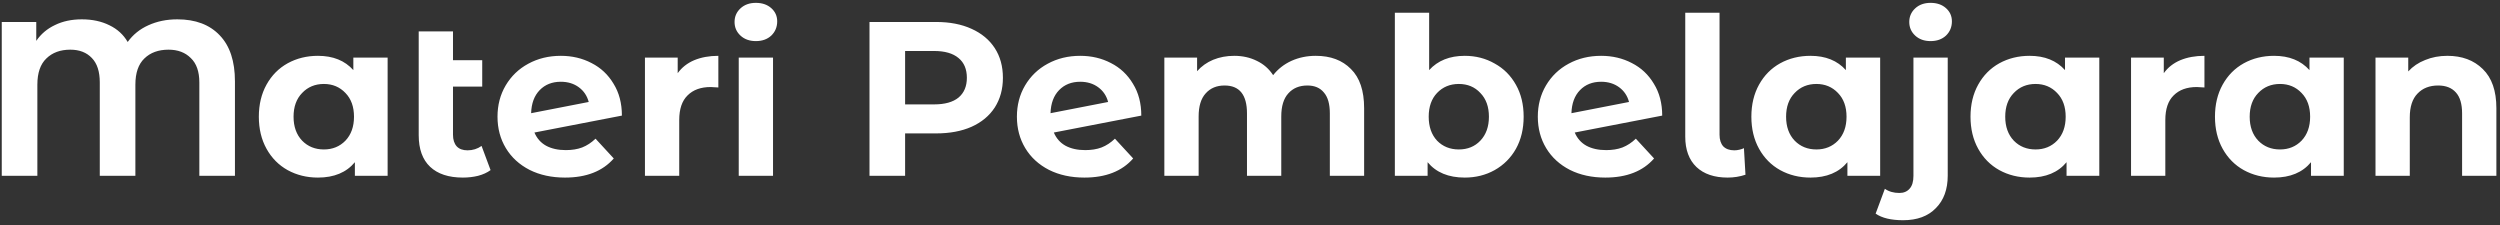 <svg width="455" height="41" viewBox="0 0 455 41" fill="none" xmlns="http://www.w3.org/2000/svg">
<rect x="0" y="0" width="455" height="41" fill="#333333" stroke="none"/>
<path d="M32.28 3.52C35.587 3.52 38.16 4.493 40 6.44C41.84 8.36 42.76 11.147 42.76 14.8V32H36.28V15C36.28 13.027 35.76 11.547 34.72 10.56C33.707 9.547 32.36 9.04 30.68 9.04C28.84 9.04 27.373 9.573 26.28 10.64C25.187 11.68 24.64 13.267 24.64 15.4V32H18.16V15C18.16 13.027 17.68 11.547 16.72 10.56C15.76 9.547 14.453 9.04 12.8 9.04C10.987 9.04 9.533 9.573 8.44 10.64C7.347 11.68 6.8 13.267 6.8 15.4V32H0.32V4H6.6V7.44C7.453 6.187 8.587 5.227 10 4.56C11.413 3.867 13.04 3.52 14.88 3.52C16.8 3.52 18.48 3.88 19.92 4.6C21.36 5.293 22.467 6.307 23.24 7.64C24.2 6.307 25.453 5.293 27 4.6C28.573 3.88 30.333 3.52 32.28 3.52ZM70.548 10.48V32H64.588V29.52C63.041 31.387 60.801 32.32 57.868 32.32C55.842 32.32 54.002 31.867 52.348 30.96C50.721 30.053 49.441 28.76 48.508 27.08C47.575 25.4 47.108 23.453 47.108 21.24C47.108 19.027 47.575 17.08 48.508 15.4C49.441 13.72 50.721 12.427 52.348 11.52C54.002 10.613 55.842 10.16 57.868 10.16C60.615 10.16 62.761 11.027 64.308 12.76V10.48H70.548ZM58.948 27.2C60.522 27.2 61.828 26.667 62.868 25.6C63.908 24.507 64.428 23.053 64.428 21.24C64.428 19.427 63.908 17.987 62.868 16.92C61.828 15.827 60.522 15.28 58.948 15.28C57.348 15.28 56.028 15.827 54.988 16.92C53.948 17.987 53.428 19.427 53.428 21.24C53.428 23.053 53.948 24.507 54.988 25.6C56.028 26.667 57.348 27.2 58.948 27.2ZM89.285 30.96C88.672 31.413 87.912 31.76 87.005 32C86.125 32.213 85.205 32.32 84.245 32.32C81.659 32.32 79.672 31.667 78.285 30.36C76.899 29.053 76.205 27.133 76.205 24.6V5.72H82.445V10.96H87.765V15.76H82.445V24.52C82.445 25.427 82.672 26.133 83.125 26.64C83.579 27.12 84.232 27.36 85.085 27.36C86.045 27.36 86.899 27.093 87.645 26.56L89.285 30.96ZM102.986 27.32C104.106 27.32 105.092 27.16 105.946 26.84C106.826 26.493 107.639 25.96 108.386 25.24L111.706 28.84C109.679 31.16 106.719 32.32 102.826 32.32C100.399 32.32 98.252 31.853 96.386 30.92C94.519 29.96 93.079 28.64 92.066 26.96C91.052 25.28 90.546 23.373 90.546 21.24C90.546 19.133 91.039 17.24 92.026 15.56C93.039 13.853 94.412 12.533 96.146 11.6C97.906 10.64 99.879 10.16 102.066 10.16C104.119 10.16 105.986 10.6 107.666 11.48C109.346 12.333 110.679 13.587 111.666 15.24C112.679 16.867 113.186 18.8 113.186 21.04L97.266 24.12C97.719 25.187 98.426 25.987 99.386 26.52C100.372 27.053 101.572 27.32 102.986 27.32ZM102.066 14.88C100.492 14.88 99.212 15.387 98.226 16.4C97.239 17.413 96.719 18.813 96.666 20.6L107.146 18.56C106.852 17.44 106.252 16.547 105.346 15.88C104.439 15.213 103.346 14.88 102.066 14.88ZM123.34 13.32C124.087 12.28 125.087 11.493 126.34 10.96C127.62 10.427 129.087 10.16 130.74 10.16V15.92C130.047 15.867 129.58 15.84 129.34 15.84C127.553 15.84 126.153 16.347 125.14 17.36C124.127 18.347 123.62 19.84 123.62 21.84V32H117.38V10.48H123.34V13.32ZM134.45 10.48H140.69V32H134.45V10.48ZM137.57 7.48C136.424 7.48 135.49 7.147 134.77 6.48C134.05 5.813 133.69 4.987 133.69 4C133.69 3.013 134.05 2.187 134.77 1.52C135.49 0.853 136.424 0.52 137.57 0.52C138.717 0.52 139.65 0.84 140.37 1.48C141.09 2.12 141.45 2.92 141.45 3.88C141.45 4.92 141.09 5.787 140.37 6.48C139.65 7.147 138.717 7.48 137.57 7.48ZM170.37 4C172.85 4 174.996 4.413 176.81 5.24C178.65 6.067 180.063 7.24 181.05 8.76C182.036 10.28 182.53 12.08 182.53 14.16C182.53 16.213 182.036 18.013 181.05 19.56C180.063 21.08 178.65 22.253 176.81 23.08C174.996 23.88 172.85 24.28 170.37 24.28H164.73V32H158.25V4H170.37ZM170.01 19C171.956 19 173.436 18.587 174.45 17.76C175.463 16.907 175.97 15.707 175.97 14.16C175.97 12.587 175.463 11.387 174.45 10.56C173.436 9.707 171.956 9.28 170.01 9.28H164.73V19H170.01ZM197.517 27.32C198.637 27.32 199.624 27.16 200.477 26.84C201.357 26.493 202.17 25.96 202.917 25.24L206.237 28.84C204.21 31.16 201.25 32.32 197.357 32.32C194.93 32.32 192.784 31.853 190.917 30.92C189.05 29.96 187.61 28.64 186.597 26.96C185.584 25.28 185.077 23.373 185.077 21.24C185.077 19.133 185.57 17.24 186.557 15.56C187.57 13.853 188.944 12.533 190.677 11.6C192.437 10.64 194.41 10.16 196.597 10.16C198.65 10.16 200.517 10.6 202.197 11.48C203.877 12.333 205.21 13.587 206.197 15.24C207.21 16.867 207.717 18.8 207.717 21.04L191.797 24.12C192.25 25.187 192.957 25.987 193.917 26.52C194.904 27.053 196.104 27.32 197.517 27.32ZM196.597 14.88C195.024 14.88 193.744 15.387 192.757 16.4C191.77 17.413 191.25 18.813 191.197 20.6L201.677 18.56C201.384 17.44 200.784 16.547 199.877 15.88C198.97 15.213 197.877 14.88 196.597 14.88ZM239.471 10.16C242.165 10.16 244.298 10.96 245.871 12.56C247.471 14.133 248.271 16.507 248.271 19.68V32H242.031V20.64C242.031 18.933 241.671 17.667 240.951 16.84C240.258 15.987 239.258 15.56 237.951 15.56C236.485 15.56 235.325 16.04 234.471 17C233.618 17.933 233.191 19.333 233.191 21.2V32H226.951V20.64C226.951 17.253 225.591 15.56 222.871 15.56C221.431 15.56 220.285 16.04 219.431 17C218.578 17.933 218.151 19.333 218.151 21.2V32H211.911V10.48H217.871V12.96C218.671 12.053 219.645 11.36 220.791 10.88C221.965 10.4 223.245 10.16 224.631 10.16C226.151 10.16 227.525 10.467 228.751 11.08C229.978 11.667 230.965 12.533 231.711 13.68C232.591 12.56 233.698 11.693 235.031 11.08C236.391 10.467 237.871 10.16 239.471 10.16ZM266.584 10.16C268.584 10.16 270.398 10.627 272.024 11.56C273.678 12.467 274.971 13.76 275.904 15.44C276.838 17.093 277.304 19.027 277.304 21.24C277.304 23.453 276.838 25.4 275.904 27.08C274.971 28.733 273.678 30.027 272.024 30.96C270.398 31.867 268.584 32.32 266.584 32.32C263.624 32.32 261.371 31.387 259.824 29.52V32H253.864V2.32H260.104V12.76C261.678 11.027 263.838 10.16 266.584 10.16ZM265.504 27.2C267.104 27.2 268.411 26.667 269.424 25.6C270.464 24.507 270.984 23.053 270.984 21.24C270.984 19.427 270.464 17.987 269.424 16.92C268.411 15.827 267.104 15.28 265.504 15.28C263.904 15.28 262.584 15.827 261.544 16.92C260.531 17.987 260.024 19.427 260.024 21.24C260.024 23.053 260.531 24.507 261.544 25.6C262.584 26.667 263.904 27.2 265.504 27.2ZM292.322 27.32C293.442 27.32 294.428 27.16 295.282 26.84C296.162 26.493 296.975 25.96 297.722 25.24L301.042 28.84C299.015 31.16 296.055 32.32 292.162 32.32C289.735 32.32 287.588 31.853 285.722 30.92C283.855 29.96 282.415 28.64 281.402 26.96C280.388 25.28 279.882 23.373 279.882 21.24C279.882 19.133 280.375 17.24 281.362 15.56C282.375 13.853 283.748 12.533 285.482 11.6C287.242 10.64 289.215 10.16 291.402 10.16C293.455 10.16 295.322 10.6 297.002 11.48C298.682 12.333 300.015 13.587 301.002 15.24C302.015 16.867 302.522 18.8 302.522 21.04L286.602 24.12C287.055 25.187 287.762 25.987 288.722 26.52C289.708 27.053 290.908 27.32 292.322 27.32ZM291.402 14.88C289.828 14.88 288.548 15.387 287.562 16.4C286.575 17.413 286.055 18.813 286.002 20.6L296.482 18.56C296.188 17.44 295.588 16.547 294.682 15.88C293.775 15.213 292.682 14.88 291.402 14.88ZM314.436 32.32C312.009 32.32 310.116 31.68 308.756 30.4C307.396 29.093 306.716 27.253 306.716 24.88V2.32H312.956V24.52C312.956 25.427 313.183 26.133 313.636 26.64C314.116 27.12 314.783 27.36 315.636 27.36C315.956 27.36 316.276 27.32 316.596 27.24C316.943 27.16 317.209 27.067 317.396 26.96L317.676 31.8C316.636 32.147 315.556 32.32 314.436 32.32ZM342.189 10.48V32H336.229V29.52C334.682 31.387 332.442 32.32 329.509 32.32C327.482 32.32 325.642 31.867 323.989 30.96C322.362 30.053 321.082 28.76 320.149 27.08C319.215 25.4 318.749 23.453 318.749 21.24C318.749 19.027 319.215 17.08 320.149 15.4C321.082 13.72 322.362 12.427 323.989 11.52C325.642 10.613 327.482 10.16 329.509 10.16C332.255 10.16 334.402 11.027 335.949 12.76V10.48H342.189ZM330.589 27.2C332.162 27.2 333.469 26.667 334.509 25.6C335.549 24.507 336.069 23.053 336.069 21.24C336.069 19.427 335.549 17.987 334.509 16.92C333.469 15.827 332.162 15.28 330.589 15.28C328.989 15.28 327.669 15.827 326.629 16.92C325.589 17.987 325.069 19.427 325.069 21.24C325.069 23.053 325.589 24.507 326.629 25.6C327.669 26.667 328.989 27.2 330.589 27.2ZM346.366 40.08C344.179 40.08 342.513 39.68 341.366 38.88L343.046 34.36C343.766 34.867 344.646 35.12 345.686 35.12C346.486 35.12 347.113 34.853 347.566 34.32C348.019 33.813 348.246 33.04 348.246 32V10.48H354.486V31.96C354.486 34.467 353.766 36.44 352.326 37.88C350.913 39.347 348.926 40.08 346.366 40.08ZM351.366 7.48C350.219 7.48 349.286 7.147 348.566 6.48C347.846 5.813 347.486 4.987 347.486 4C347.486 3.013 347.846 2.187 348.566 1.52C349.286 0.853 350.219 0.52 351.366 0.52C352.513 0.52 353.446 0.84 354.166 1.48C354.886 2.12 355.246 2.92 355.246 3.88C355.246 4.92 354.886 5.787 354.166 6.48C353.446 7.147 352.513 7.48 351.366 7.48ZM382.072 10.48V32H376.112V29.52C374.565 31.387 372.325 32.32 369.392 32.32C367.365 32.32 365.525 31.867 363.872 30.96C362.245 30.053 360.965 28.76 360.032 27.08C359.098 25.4 358.632 23.453 358.632 21.24C358.632 19.027 359.098 17.08 360.032 15.4C360.965 13.72 362.245 12.427 363.872 11.52C365.525 10.613 367.365 10.16 369.392 10.16C372.138 10.16 374.285 11.027 375.832 12.76V10.48H382.072ZM370.472 27.2C372.045 27.2 373.352 26.667 374.392 25.6C375.432 24.507 375.952 23.053 375.952 21.24C375.952 19.427 375.432 17.987 374.392 16.92C373.352 15.827 372.045 15.28 370.472 15.28C368.872 15.28 367.552 15.827 366.512 16.92C365.472 17.987 364.952 19.427 364.952 21.24C364.952 23.053 365.472 24.507 366.512 25.6C367.552 26.667 368.872 27.2 370.472 27.2ZM393.809 13.32C394.555 12.28 395.555 11.493 396.809 10.96C398.089 10.427 399.555 10.16 401.209 10.16V15.92C400.515 15.867 400.049 15.84 399.809 15.84C398.022 15.84 396.622 16.347 395.609 17.36C394.595 18.347 394.089 19.84 394.089 21.84V32H387.849V10.48H393.809V13.32ZM426.564 10.48V32H420.604V29.52C419.057 31.387 416.817 32.32 413.884 32.32C411.857 32.32 410.017 31.867 408.364 30.96C406.737 30.053 405.457 28.76 404.524 27.08C403.59 25.4 403.124 23.453 403.124 21.24C403.124 19.027 403.59 17.08 404.524 15.4C405.457 13.72 406.737 12.427 408.364 11.52C410.017 10.613 411.857 10.16 413.884 10.16C416.63 10.16 418.777 11.027 420.324 12.76V10.48H426.564ZM414.964 27.2C416.537 27.2 417.844 26.667 418.884 25.6C419.924 24.507 420.444 23.053 420.444 21.24C420.444 19.427 419.924 17.987 418.884 16.92C417.844 15.827 416.537 15.28 414.964 15.28C413.364 15.28 412.044 15.827 411.004 16.92C409.964 17.987 409.444 19.427 409.444 21.24C409.444 23.053 409.964 24.507 411.004 25.6C412.044 26.667 413.364 27.2 414.964 27.2ZM445.421 10.16C448.088 10.16 450.234 10.96 451.861 12.56C453.514 14.16 454.341 16.533 454.341 19.68V32H448.101V20.64C448.101 18.933 447.728 17.667 446.981 16.84C446.234 15.987 445.154 15.56 443.741 15.56C442.168 15.56 440.914 16.053 439.981 17.04C439.048 18 438.581 19.44 438.581 21.36V32H432.341V10.48H438.301V13C439.128 12.093 440.154 11.4 441.381 10.92C442.608 10.413 443.954 10.16 445.421 10.16Z" fill="white"/>
</svg>
